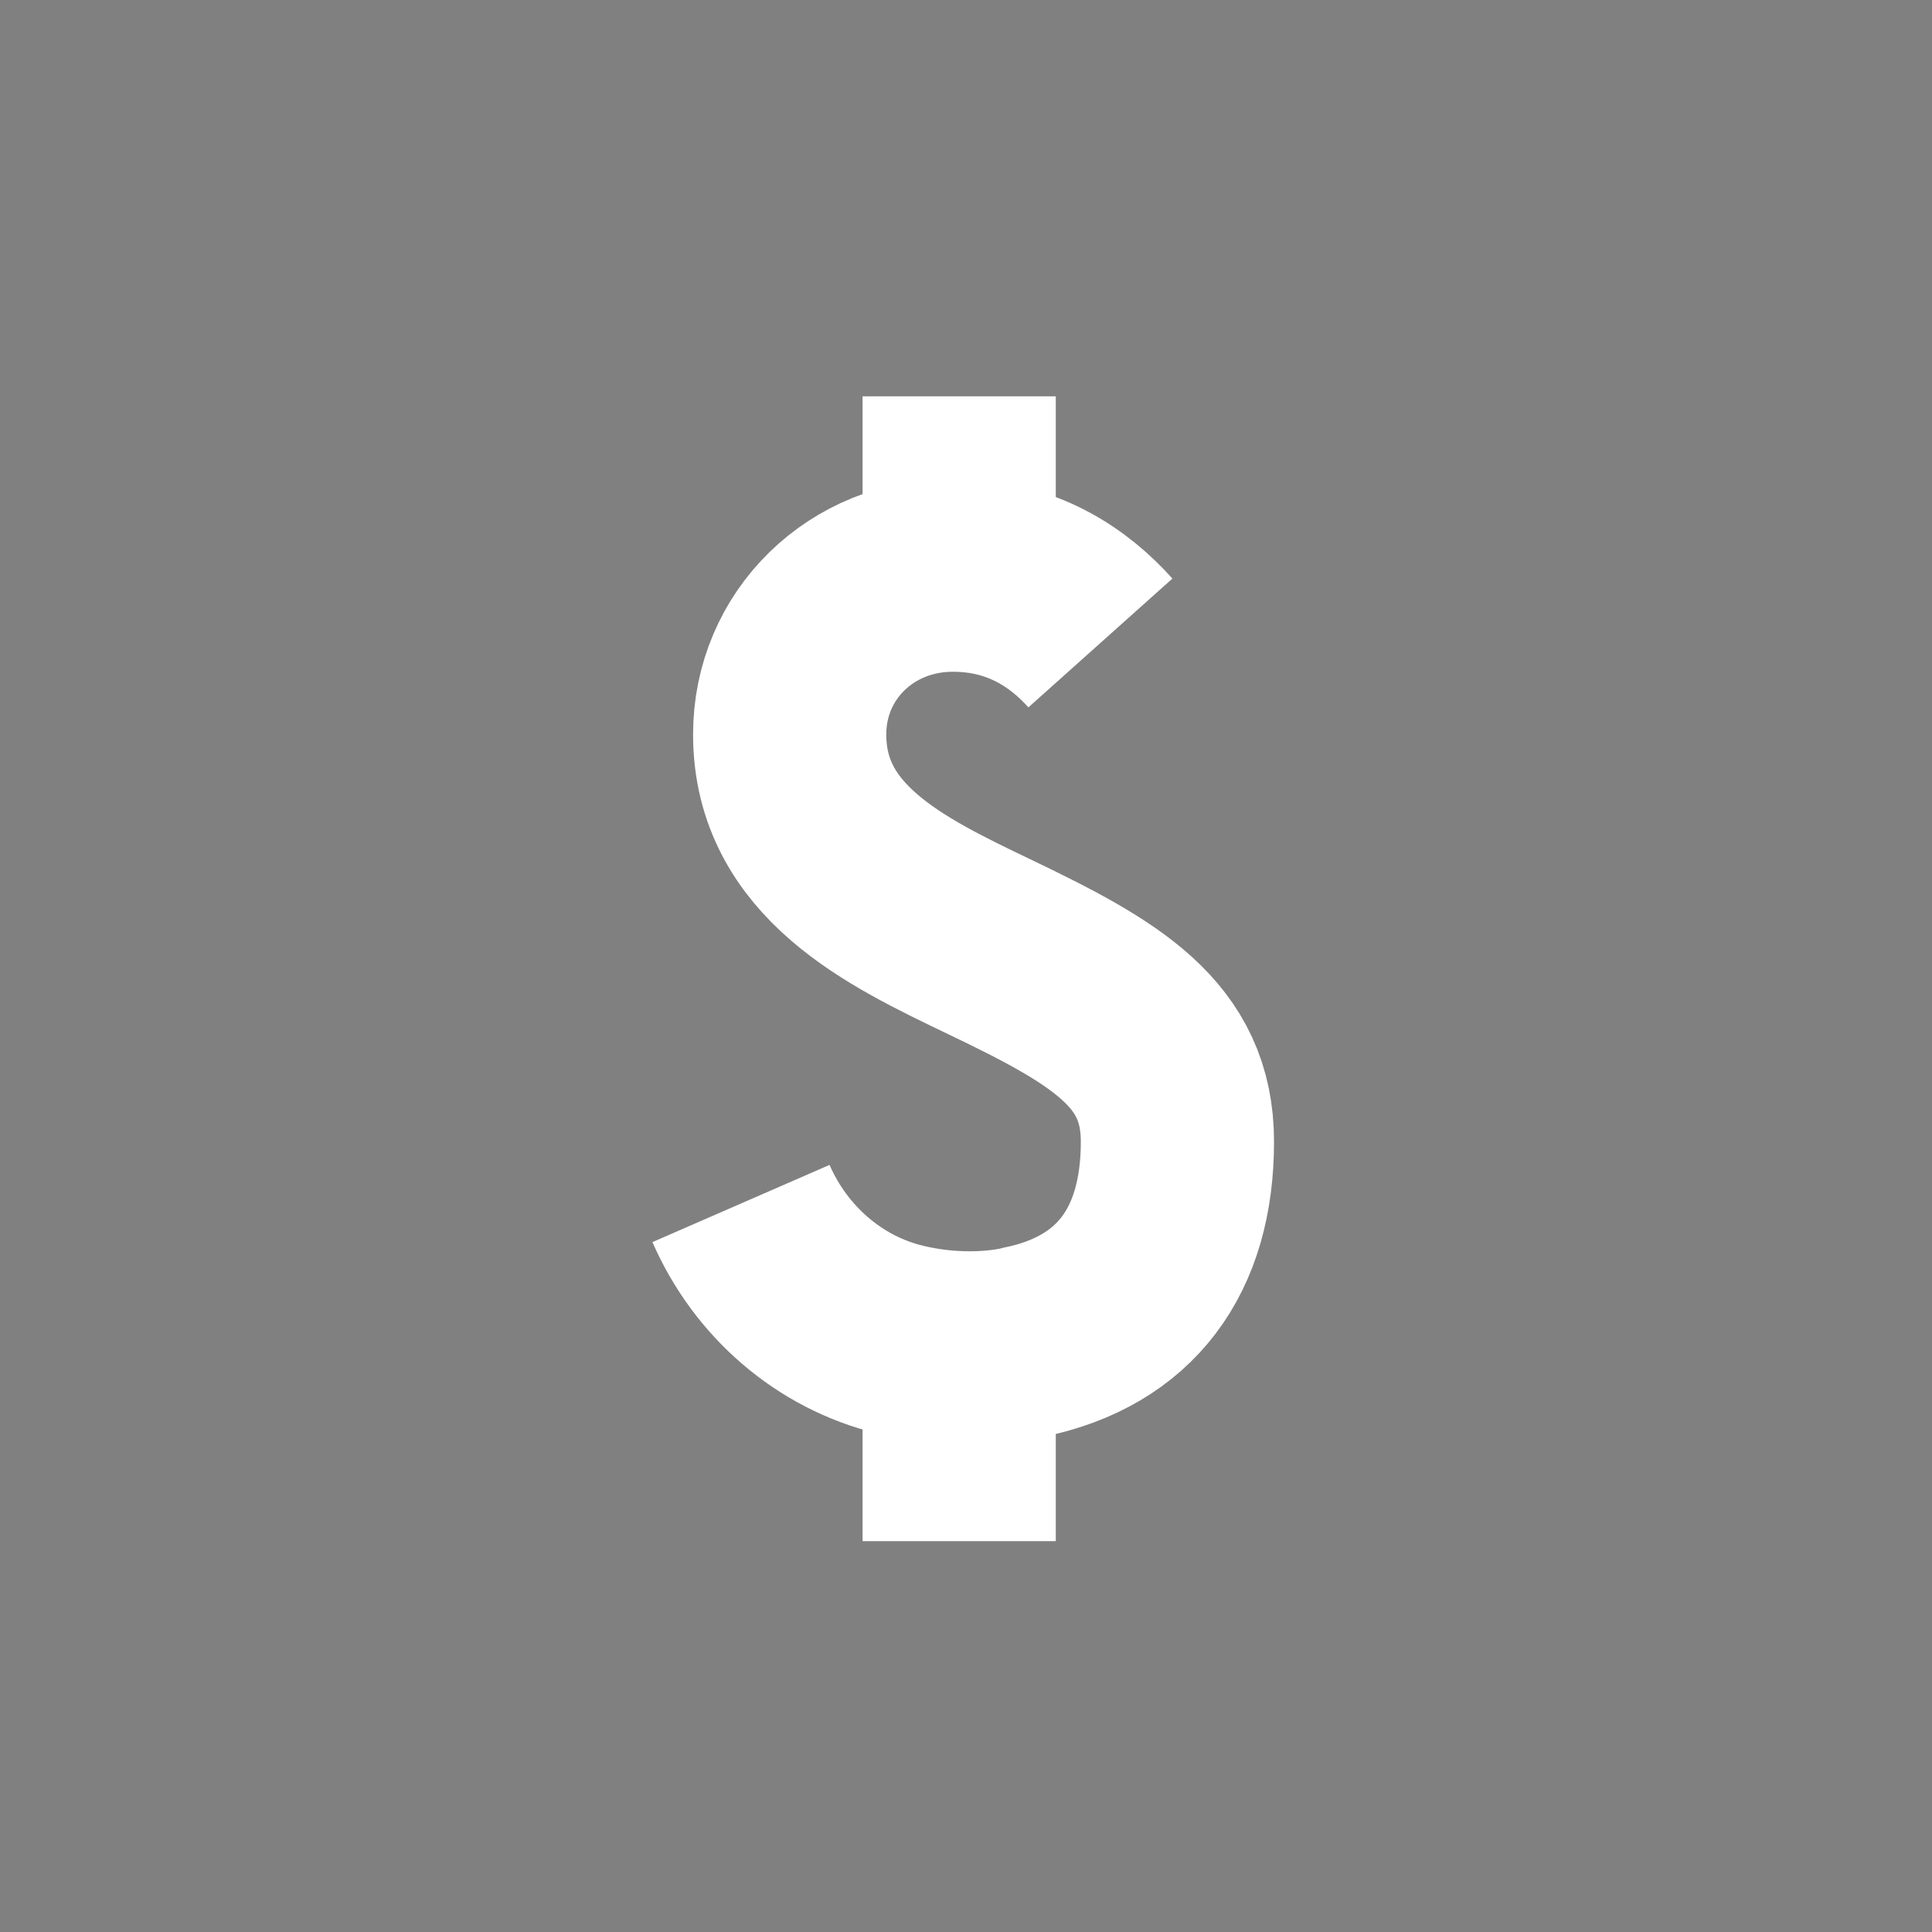 <?xml version="1.0" encoding="utf-8"?>
<!-- Generator: Adobe Illustrator 16.0.4, SVG Export Plug-In . SVG Version: 6.00 Build 0)  -->
<!DOCTYPE svg PUBLIC "-//W3C//DTD SVG 1.1//EN" "http://www.w3.org/Graphics/SVG/1.1/DTD/svg11.dtd">
<svg version="1.1" id="Layer_1" xmlns="http://www.w3.org/2000/svg" xmlns:xlink="http://www.w3.org/1999/xlink" x="0px" y="0px"
	 width="30px" height="30px" viewBox="0 0 30 30" enable-background="new 0 0 30 30" xml:space="preserve">
<rect x="0" y="0" width="30" height="30" fill="#808080" stroke="none"/>
<rect x="299.999" fill="#231F20" width="30" height="30"/>
<g>
	<line fill="none" stroke="#FFFFFF" stroke-width="3" stroke-miterlimit="10" x1="322.165" y1="15" x2="307.165" y2="15"/>
	<line fill="none" stroke="#FFFFFF" stroke-width="3" stroke-miterlimit="10" x1="314.665" y1="22.5" x2="314.665" y2="7.5"/>
</g>
<rect x="199.999" fill="#231F20" width="30" height="30"/>
<g>
	<polygon fill="#FFFFFF" points="215.911,7.758 214.511,7.758 214.487,7.758 213.085,7.758 212.235,10.758 216.761,10.758 	"/>
	<polygon fill="#FFFFFF" points="206.999,15.342 207.31,16.708 207.315,16.729 207.628,18.096 210.729,18.259 209.722,13.848 	"/>
	<polygon fill="#FFFFFF" points="210.028,21.106 211.29,21.714 211.312,21.724 212.573,22.332 214.636,20.009 210.56,18.046 	"/>
	<polygon fill="#FFFFFF" points="216.425,22.331 217.687,21.724 217.708,21.714 218.97,21.105 218.438,18.044 214.362,20.009 	"/>
	<polygon fill="#FFFFFF" points="221.37,18.095 221.683,16.729 221.687,16.706 221.999,15.34 219.274,13.848 218.269,18.259 	"/>
	<polygon fill="#FFFFFF" points="221.142,11.586 220.269,10.491 220.253,10.473 219.38,9.378 216.513,10.576 219.335,14.114 	"/>
	<polygon fill="#FFFFFF" points="209.616,9.379 208.743,10.474 208.728,10.492 207.854,11.588 209.661,14.115 212.483,10.577 	"/>
	<path fill="#FFFFFF" d="M214.499,9.373c-3.152,0-5.707,2.555-5.707,5.705c0,3.151,2.555,5.706,5.707,5.706
		c3.15,0,5.705-2.555,5.705-5.706C220.204,11.928,217.649,9.373,214.499,9.373z M214.499,18.079c-1.656,0-3-1.344-3-3.001
		s1.344-3,3-3c1.654,0,3,1.343,3,3S216.153,18.079,214.499,18.079z"/>
</g>
<rect x="149.999" fill="#231F20" width="30" height="30"/>
<g>
	<line fill="none" stroke="#FFFFFF" stroke-width="3" stroke-miterlimit="10" x1="173.228" y1="9.615" x2="162.698" y2="9.615"/>
	<ellipse fill="#FFFFFF" cx="159.007" cy="9.615" rx="1.508" ry="1.5"/>
	<line fill="none" stroke="#FFFFFF" stroke-width="3" stroke-miterlimit="10" x1="173.228" y1="15.615" x2="162.698" y2="15.615"/>
	<ellipse fill="#FFFFFF" cx="159.007" cy="15.615" rx="1.508" ry="1.5"/>
	<line fill="none" stroke="#FFFFFF" stroke-width="3" stroke-miterlimit="10" x1="173.228" y1="21.615" x2="162.698" y2="21.615"/>
	<ellipse fill="#FFFFFF" cx="159.007" cy="21.615" rx="1.508" ry="1.5"/>
</g>
<rect x="99.999" fill="#231F20" width="30" height="30"/>
<g>
	<line fill="none" stroke="#FFFFFF" stroke-width="3" stroke-miterlimit="10" x1="108.999" y1="11.615" x2="108.999" y2="22.615"/>
	<line fill="none" stroke="#FFFFFF" stroke-width="3" stroke-miterlimit="10" x1="114.999" y1="7.615" x2="114.999" y2="22.615"/>
	<line fill="none" stroke="#FFFFFF" stroke-width="3" stroke-miterlimit="10" x1="120.999" y1="10.095" x2="120.999" y2="22.615"/>
</g>
<rect x="49.999" fill="#231F20" width="30" height="30"/>
<polyline fill="none" stroke="#FFFFFF" stroke-width="3" stroke-miterlimit="10" points="71.999,9.095 63.284,19.27 57.999,14.617 
	"/>
<g>
	<path fill="none" stroke="#FFFFFF" stroke-width="3" stroke-miterlimit="10" d="M17.087,9.984c-0.483-0.54-1.217-1.053-2.291-1.053
		c-1.422,0-2.534,1.086-2.534,2.473c0,1.812,1.641,2.598,3.087,3.291c1.826,0.874,2.934,1.515,2.934,3.032
		c0,1.709-0.816,2.785-2.361,3.109c0,0-0.83,0.232-1.937-0.033s-2.02-1.062-2.479-2.115"/>
	<line fill="none" stroke="#FFFFFF" stroke-width="3" stroke-miterlimit="10" x1="14.894" y1="6.154" x2="14.894" y2="9.932"/>
	<line fill="none" stroke="#FFFFFF" stroke-width="3" stroke-miterlimit="10" x1="14.894" y1="20.153" x2="14.894" y2="23.931"/>
</g>
</svg>
